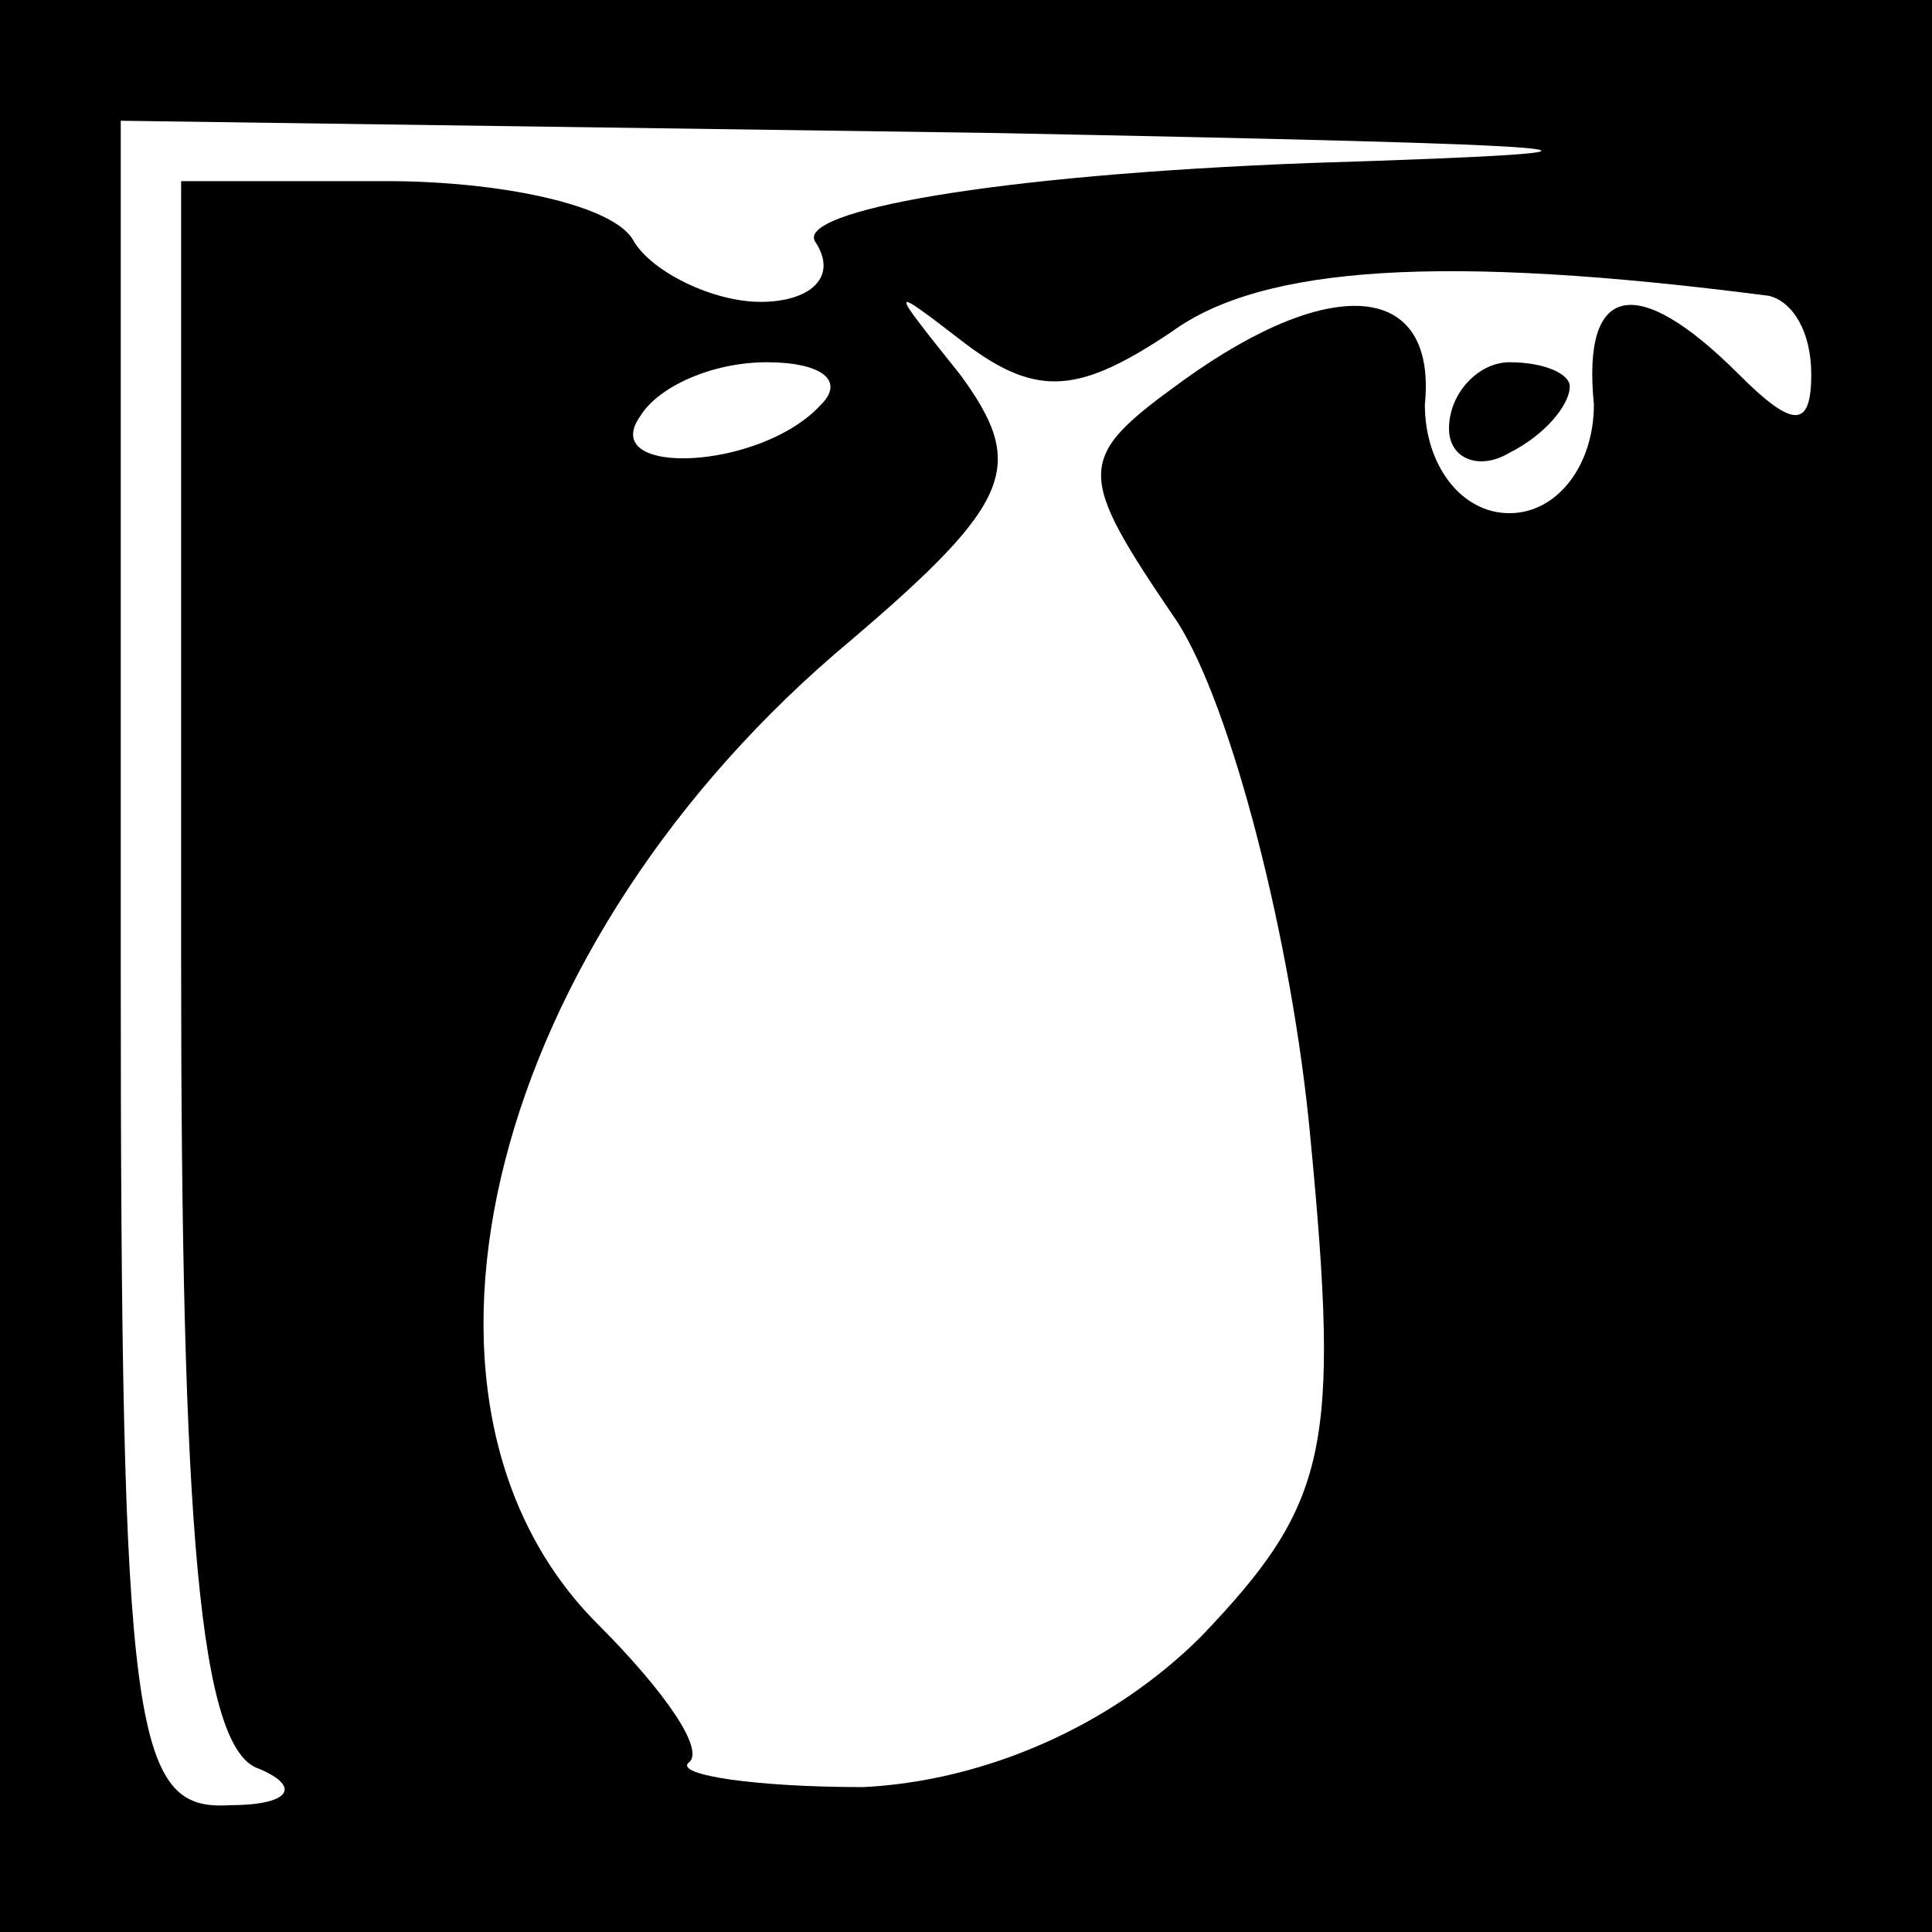<?xml version="1.0" standalone="no"?>
<!DOCTYPE svg PUBLIC "-//W3C//DTD SVG 20010904//EN"
 "http://www.w3.org/TR/2001/REC-SVG-20010904/DTD/svg10.dtd">
<svg version="1.0" xmlns="http://www.w3.org/2000/svg"
 width="32pt" height="32pt" viewBox="0 0 32 32"
 preserveAspectRatio="xMidYMid meet">
<rect x="0" y="0" width="32" height="32" fill="#808080" stroke="none"/>
<g transform="translate(0,32) scale(0.1,-0.1)"
fill="#000000" stroke="none">
<path fill="#000000" stroke="none" d="M0 160 l0 -160 160 0 160 0 0 160 0
160 -160 0 -160 0 0 -160z"/>
<path fill="#ffffff" stroke="none" d="M217 293 c-53 -2 -85 -8 -82 -13 4 -6
-1 -10 -9 -10 -8 0 -18 5 -21 10 -3 6 -22 10 -41 10 l-34 0 0 -129 c0 -94 3
-131 13 -134 7 -3 5 -6 -5 -6 -16 -1 -18 12 -18 139 l0 140 143 -2 c103 -2
118 -3 54 -5z"/>
<path fill="#ffffff" stroke="none" d="M293 271 c4 -1 7 -6 7 -13 0 -9 -3 -9
-12 0 -17 17 -26 15 -24 -5 0 -10 -6 -18 -14 -18 -8 0 -14 8 -14 18 2 20 -15
22 -40 4 -18 -13 -18 -15 -1 -40 9 -14 19 -53 22 -85 5 -52 3 -61 -18 -83 -15
-15 -36 -24 -56 -25 -18 0 -31 2 -29 4 3 2 -4 12 -15 23 -37 37 -18 113 42
163 27 23 29 29 18 44 -12 15 -12 15 1 5 12 -9 19 -8 34 2 15 11 45 13 99 6z"/>
<path fill="#ffffff" stroke="none" d="M136 253 c-10 -11 -37 -12 -30 -2 3 5
12 9 21 9 9 0 13 -3 9 -7z"/>
<path fill="#000000" stroke="none" d="M240 249 c0 -5 5 -7 10 -4 6 3 10 8 10
11 0 2 -4 4 -10 4 -5 0 -10 -5 -10 -11z"/>
</g>
</svg>
